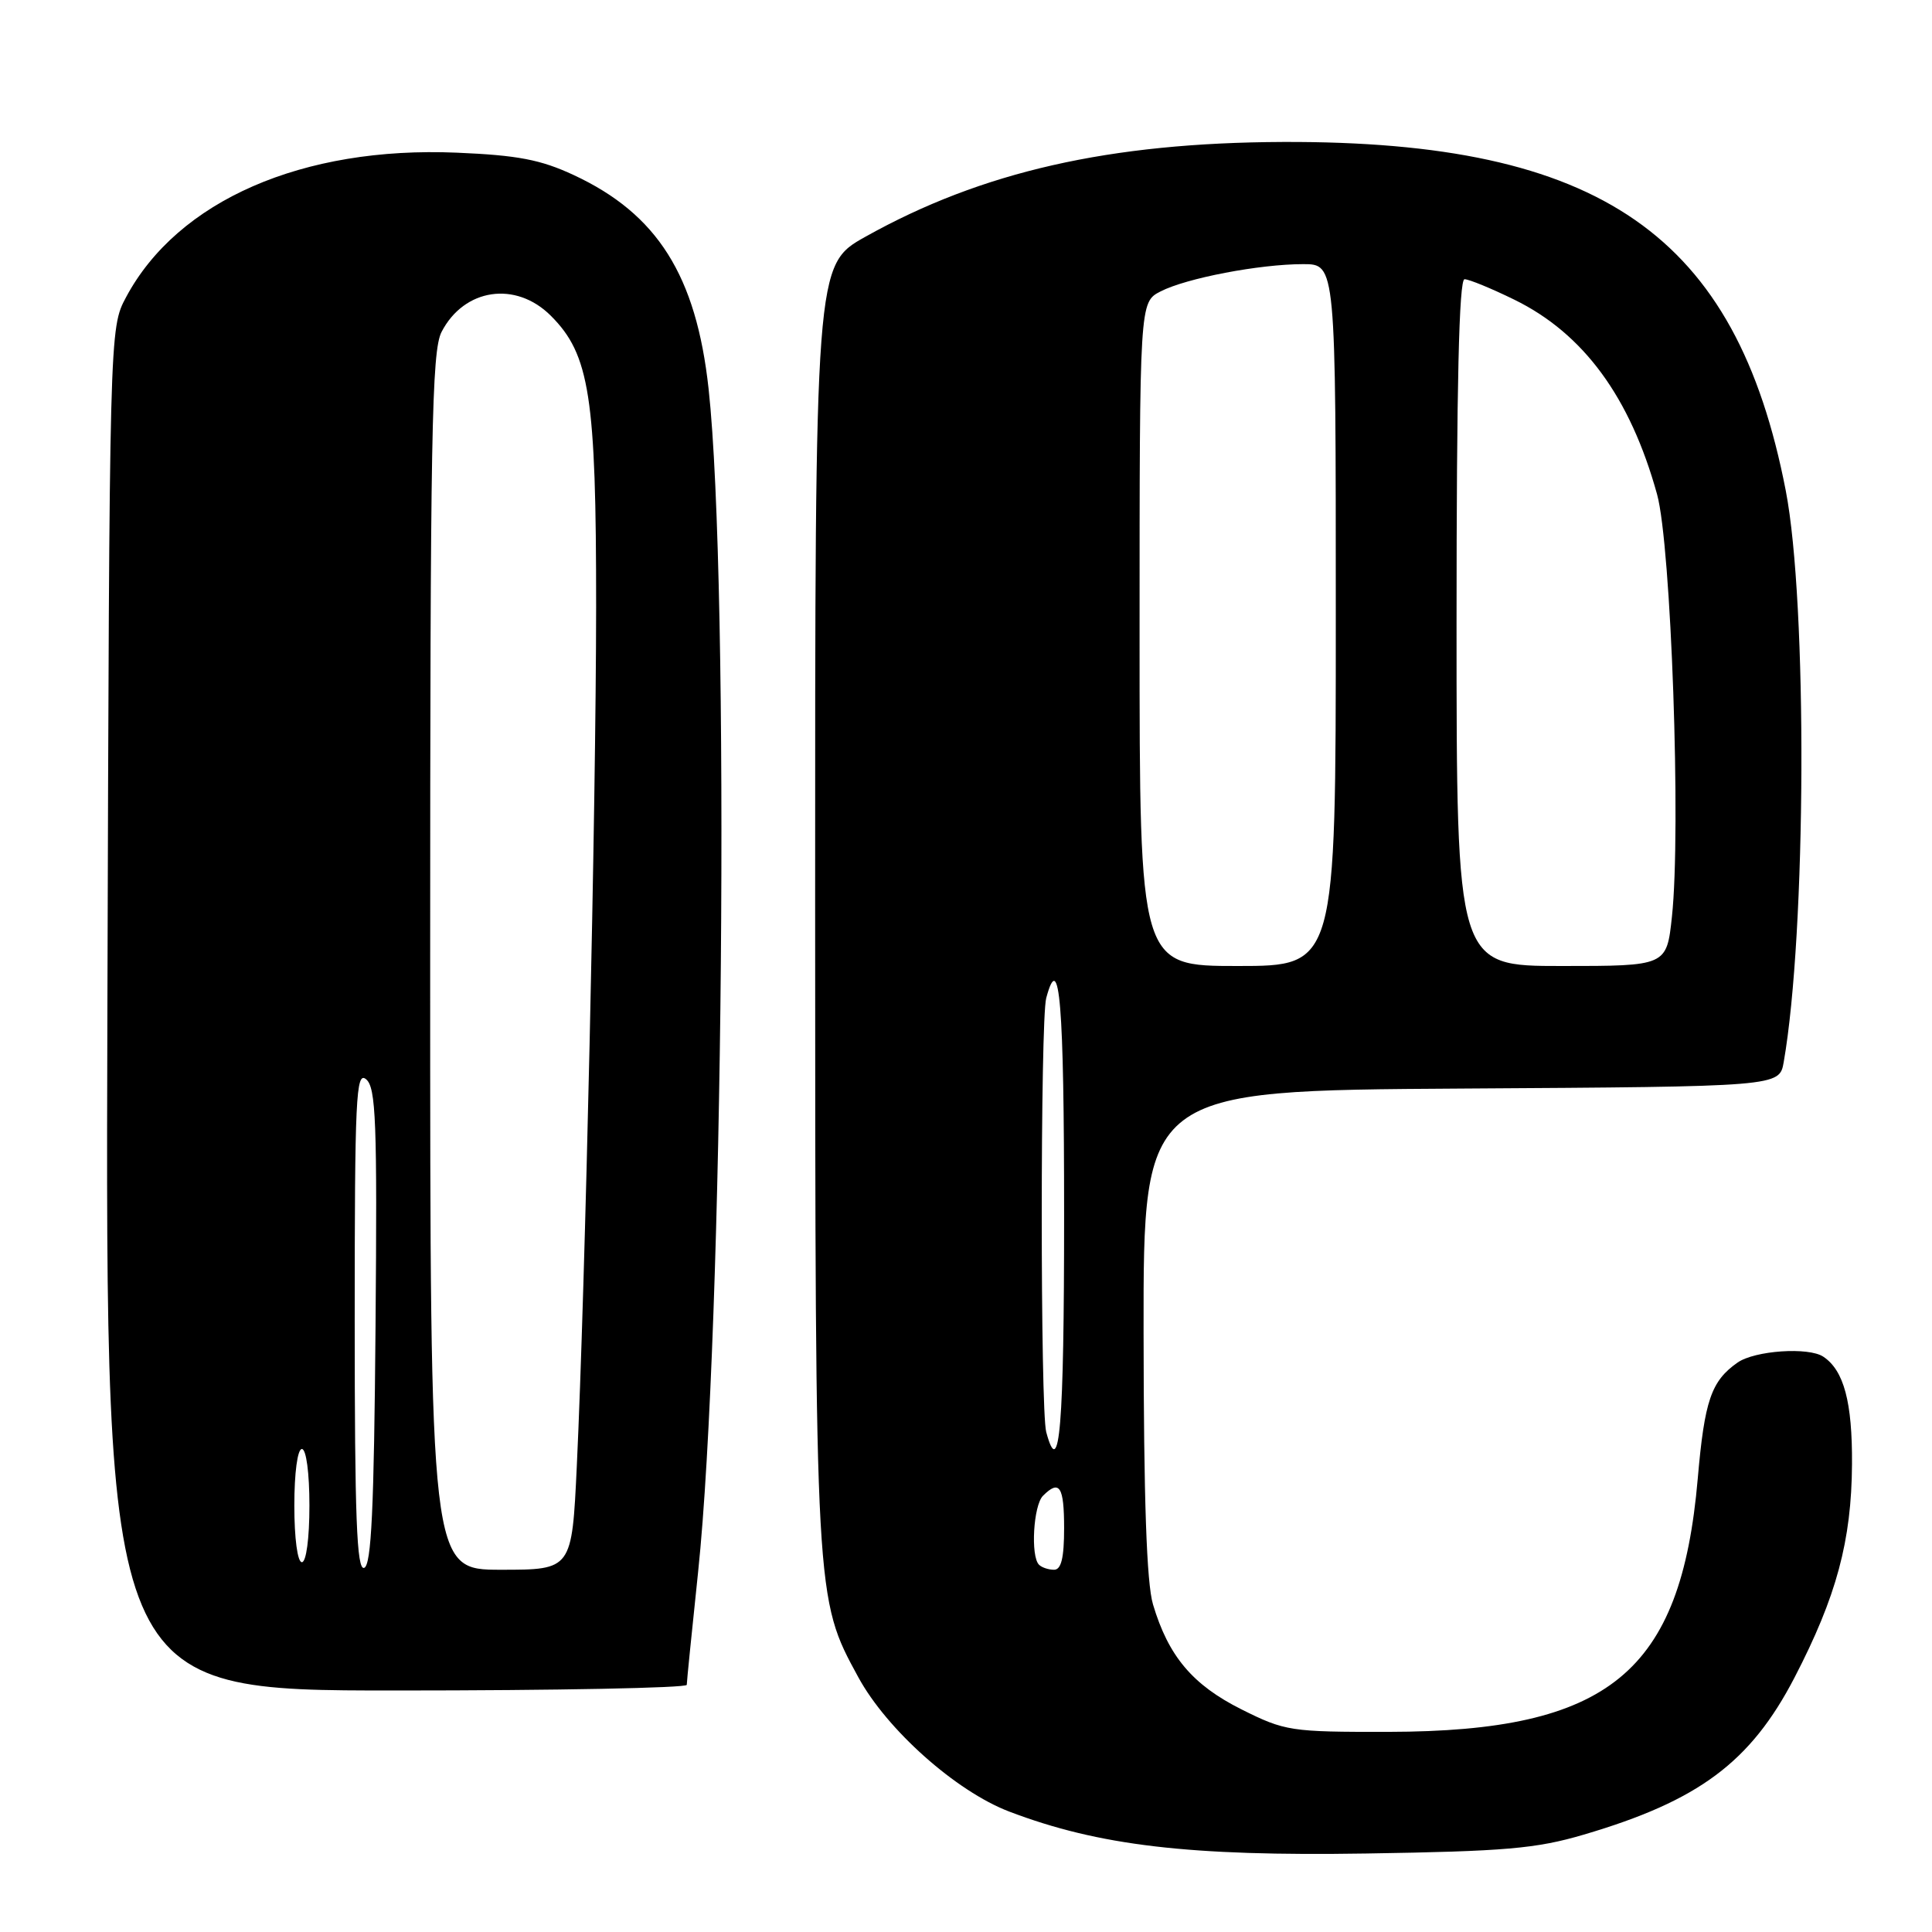 <?xml version="1.0" encoding="UTF-8" standalone="no"?>
<!DOCTYPE svg PUBLIC "-//W3C//DTD SVG 1.1//EN" "http://www.w3.org/Graphics/SVG/1.1/DTD/svg11.dtd" >
<svg xmlns="http://www.w3.org/2000/svg" xmlns:xlink="http://www.w3.org/1999/xlink" version="1.1" viewBox="0 0 256 256">
 <g >
 <path fill="currentColor"
d=" M 209.85 243.10 C 225.09 238.62 231.96 233.50 237.78 222.29 C 243.35 211.55 245.34 204.15 245.40 194.00 C 245.45 185.79 244.33 181.59 241.60 179.77 C 239.65 178.46 232.51 178.95 230.23 180.55 C 226.74 183.00 225.86 185.57 224.96 195.93 C 222.73 221.64 213.21 229.43 184.00 229.48 C 170.98 229.50 170.29 229.39 164.50 226.50 C 158.03 223.26 154.82 219.46 152.78 212.60 C 151.93 209.76 151.55 198.69 151.53 176.50 C 151.50 144.50 151.50 144.50 193.64 144.24 C 235.78 143.98 235.78 143.98 236.35 140.74 C 239.35 123.60 239.51 79.88 236.62 65.00 C 230.05 31.10 212.10 18.66 170.00 18.81 C 147.02 18.90 130.10 22.74 114.69 31.36 C 108.00 35.10 108.00 35.10 108.01 119.80 C 108.03 212.10 108.01 211.74 113.73 222.24 C 117.52 229.20 126.67 237.35 133.72 240.04 C 145.59 244.56 157.60 245.97 181.00 245.60 C 199.45 245.31 203.54 244.96 209.85 243.10 Z  M 91.00 223.25 C 91.00 222.84 91.68 216.12 92.50 208.32 C 95.85 176.54 96.73 77.36 93.89 51.50 C 92.25 36.51 87.10 28.35 76.03 23.20 C 71.64 21.15 68.58 20.57 60.53 20.23 C 40.09 19.36 23.55 26.58 16.71 39.37 C 14.50 43.50 14.50 43.50 14.23 133.75 C 13.96 224.00 13.96 224.00 52.48 224.00 C 73.67 224.00 91.00 223.66 91.00 223.25 Z  M 137.67 207.33 C 136.54 206.20 136.93 199.47 138.20 198.20 C 140.39 196.01 141.00 196.95 141.00 202.50 C 141.00 206.42 140.62 208.00 139.67 208.00 C 138.93 208.00 138.03 207.70 137.67 207.33 Z  M 138.63 189.75 C 137.84 186.82 137.84 135.18 138.63 132.25 C 140.40 125.64 141.00 132.91 141.00 161.00 C 141.00 189.09 140.40 196.36 138.63 189.75 Z  M 151.00 84.03 C 151.00 40.05 151.00 40.05 153.77 38.62 C 157.18 36.86 166.88 35.00 172.68 35.00 C 177.00 35.00 177.00 35.00 177.00 81.50 C 177.00 128.00 177.00 128.00 164.00 128.00 C 151.00 128.00 151.00 128.00 151.00 84.03 Z  M 193.00 82.50 C 193.00 51.04 193.33 37.00 194.06 37.00 C 194.65 37.00 197.62 38.22 200.66 39.71 C 209.83 44.20 216.01 52.63 219.57 65.50 C 221.44 72.26 222.77 109.99 221.54 121.46 C 220.84 128.00 220.84 128.00 206.92 128.00 C 193.00 128.00 193.00 128.00 193.00 82.50 Z  M 47.00 174.96 C 47.00 145.42 47.17 141.89 48.51 143.01 C 49.82 144.09 49.99 148.64 49.76 175.80 C 49.56 199.95 49.21 207.43 48.25 207.75 C 47.27 208.08 47.00 201.08 47.00 174.96 Z  M 57.00 127.45 C 57.00 57.56 57.20 46.51 58.51 43.98 C 61.50 38.20 68.34 37.19 72.99 41.84 C 78.14 46.98 79.00 52.55 78.99 80.43 C 78.98 106.75 77.54 170.83 76.43 194.25 C 75.78 208.00 75.78 208.00 66.39 208.00 C 57.00 208.00 57.00 208.00 57.00 127.45 Z  M 39.00 199.50 C 39.00 195.17 39.42 192.00 40.00 192.00 C 40.58 192.00 41.00 195.17 41.00 199.50 C 41.00 203.83 40.58 207.00 40.00 207.00 C 39.42 207.00 39.00 203.83 39.00 199.50 Z "/>
</g>
</svg>